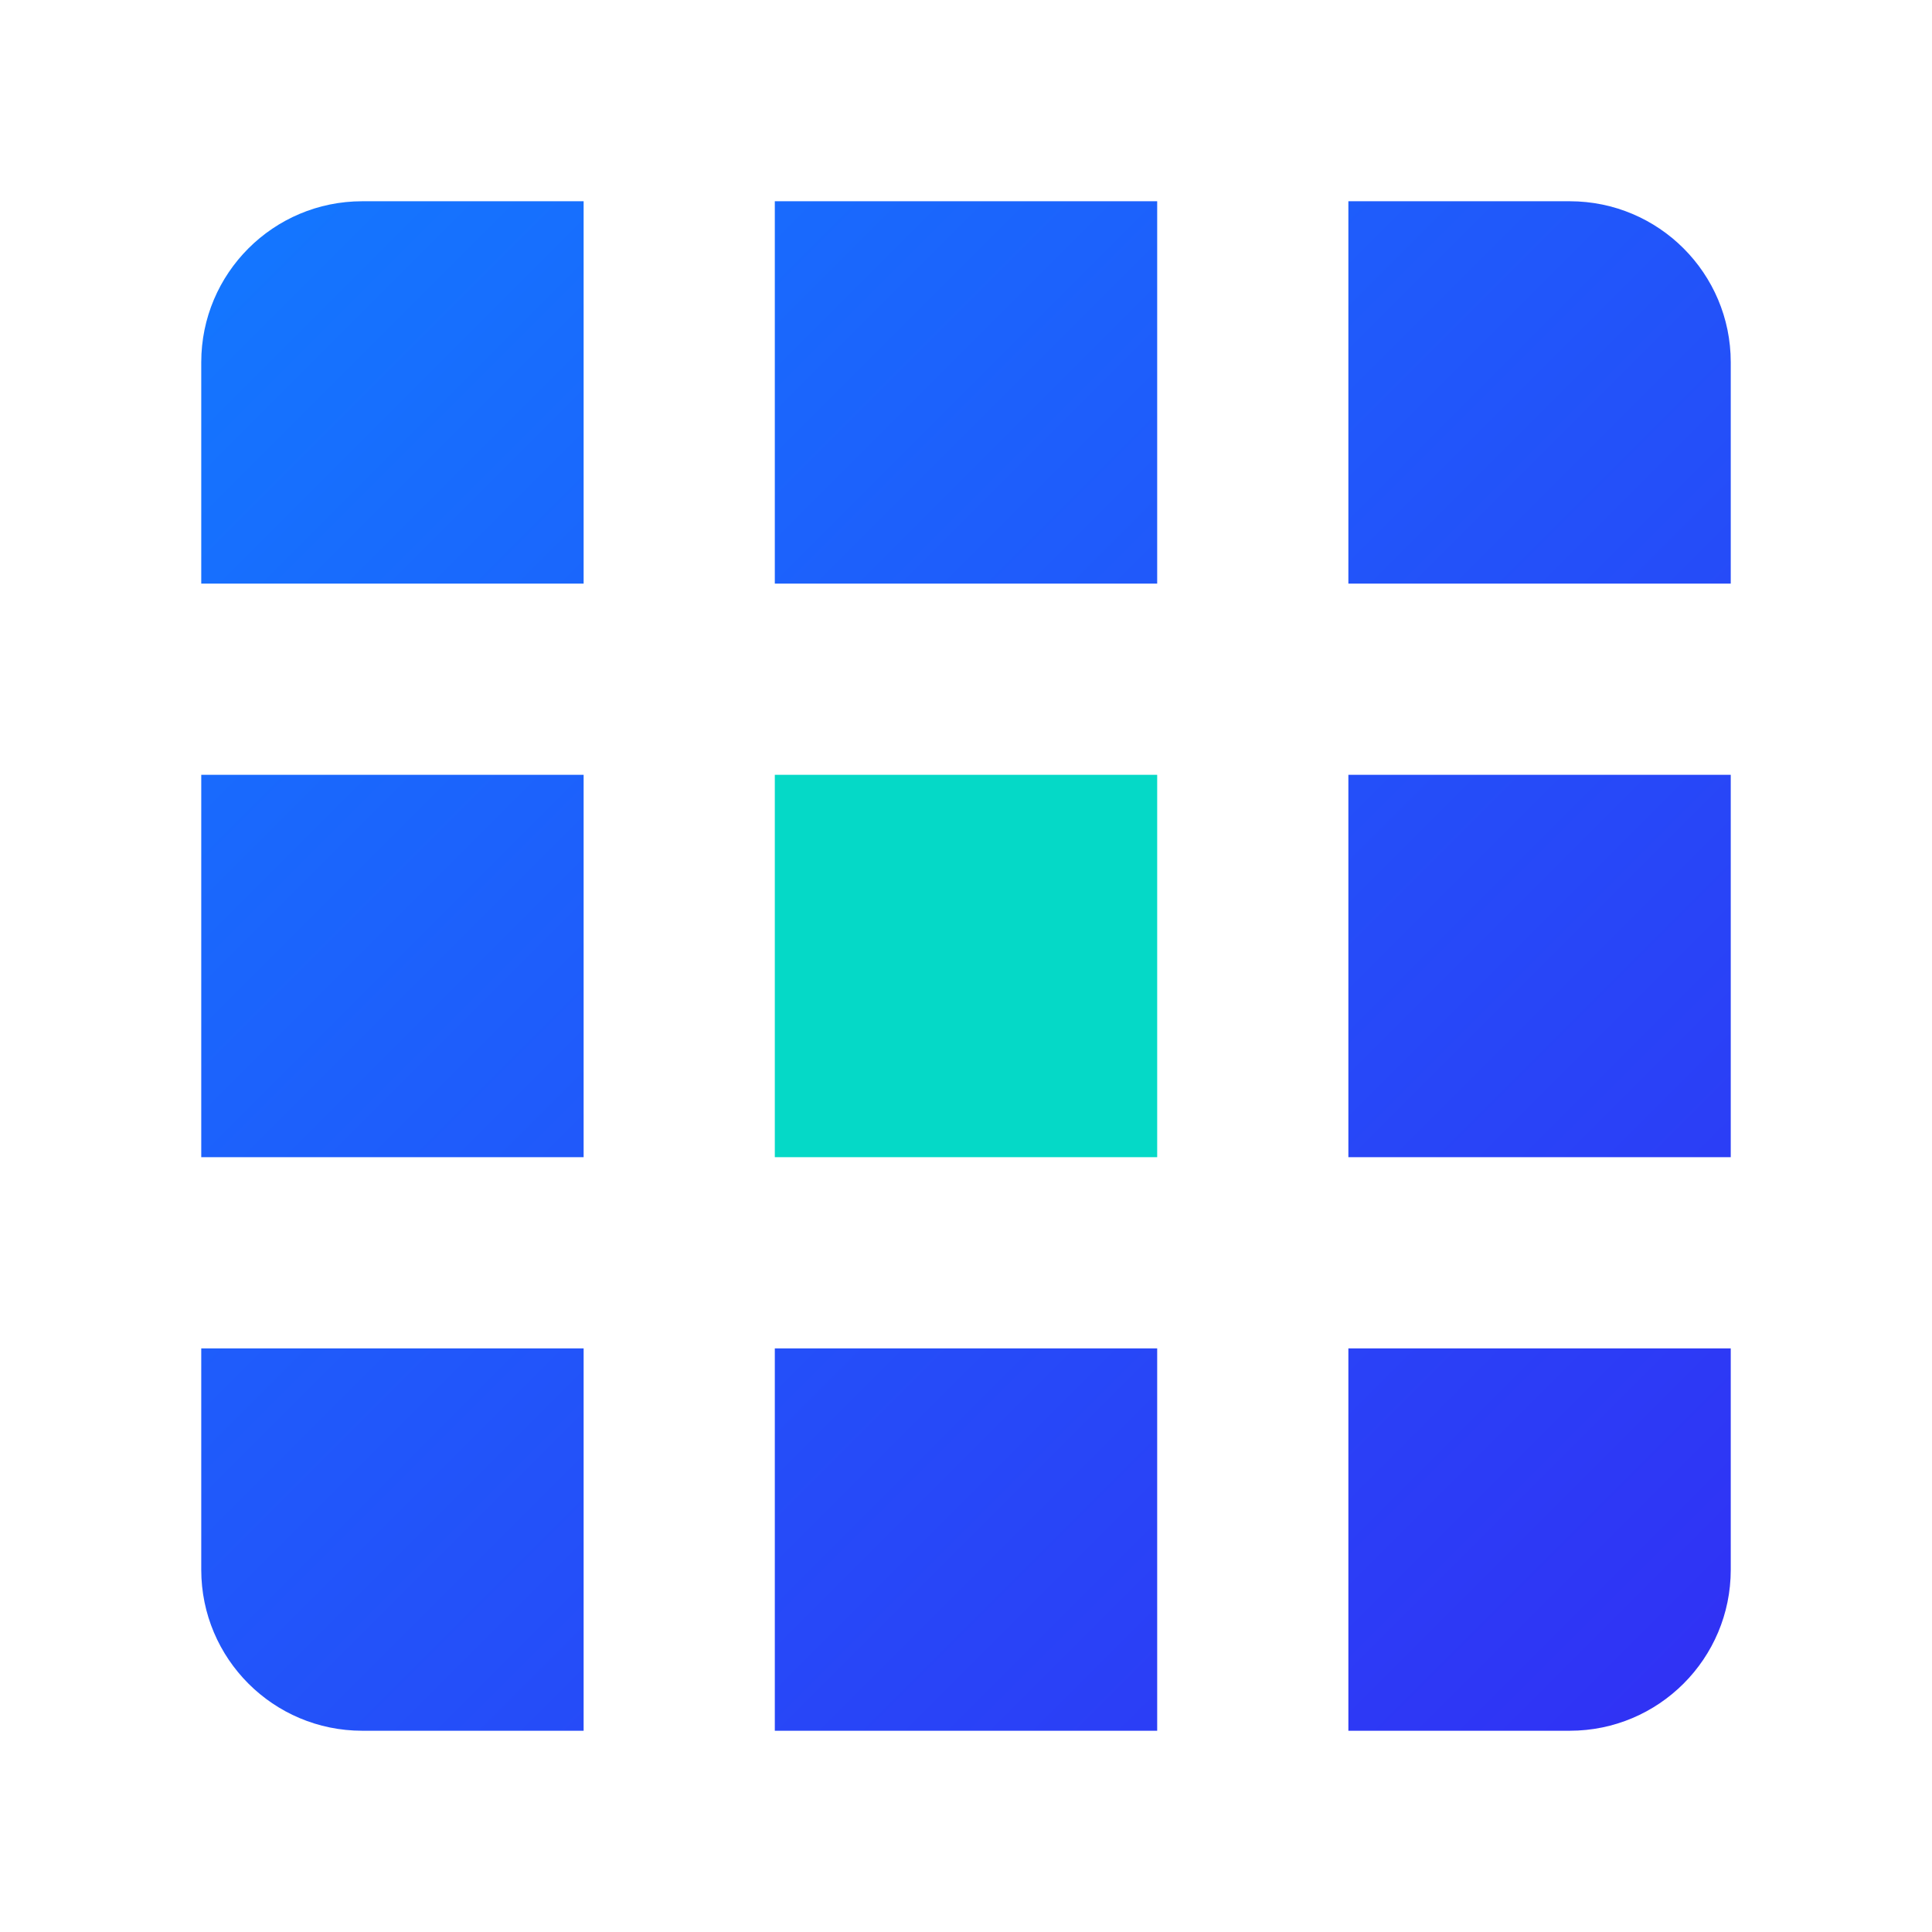 <?xml version="1.0" encoding="UTF-8"?>
<svg width="48px" height="48px" viewBox="0 0 48 48" version="1.1" xmlns="http://www.w3.org/2000/svg" xmlns:xlink="http://www.w3.org/1999/xlink">
    <title>编组</title>
    <defs>
        <linearGradient x1="100%" y1="100%" x2="0%" y2="0%" id="linearGradient-1">
            <stop stop-color="#3130F4" offset="0%"></stop>
            <stop stop-color="#1378FF" offset="100%"></stop>
        </linearGradient>
    </defs>
    <g id="页面-1" stroke="none" stroke-width="1" fill="none" fill-rule="evenodd">
        <g id="组件库" transform="translate(-564, -61)" fill-rule="nonzero">
            <g id="编组-12" transform="translate(564, 61)">
                <g id="编组" transform="translate(5, 5)">
                    <path d="M0,9.5 L9.5,9.5 L9.5,0 L4,0 C1.791,4.05812251e-16 -2.705415e-16,1.791 0,4 L0,9.5 L0,9.5 Z M14.25,38 L23.75,38 L23.75,28.5 L14.25,28.5 L14.25,38 Z M4,38 L9.5,38 L9.5,38 L9.5,28.5 L0,28.5 L0,34 C2.705415e-16,36.209 1.791,38 4,38 Z M0,23.75 L9.5,23.75 L9.5,14.25 L0,14.25 L0,23.75 Z M28.5,9.5 L38,9.5 L38,4 C38,1.791 36.209,-4.05812251e-16 34,0 L28.5,0 L28.5,0 L28.5,9.5 Z M14.25,9.5 L23.75,9.5 L23.75,0 L14.25,0 L14.25,9.5 Z M28.5,23.75 L38,23.75 L38,14.25 L28.5,14.25 L28.5,23.75 Z M28.5,38 L34,38 C36.209,38 38,36.209 38,34 L38,28.5 L38,28.5 L28.5,28.5 L28.5,38 Z" id="形状" fill="url(#linearGradient-1)"></path>
                    <polygon id="路径" fill="#05D9C7" points="14.25 23.75 23.75 23.75 23.75 14.25 14.25 14.25"></polygon>
                </g>
            </g>
        </g>
    </g>
</svg>
